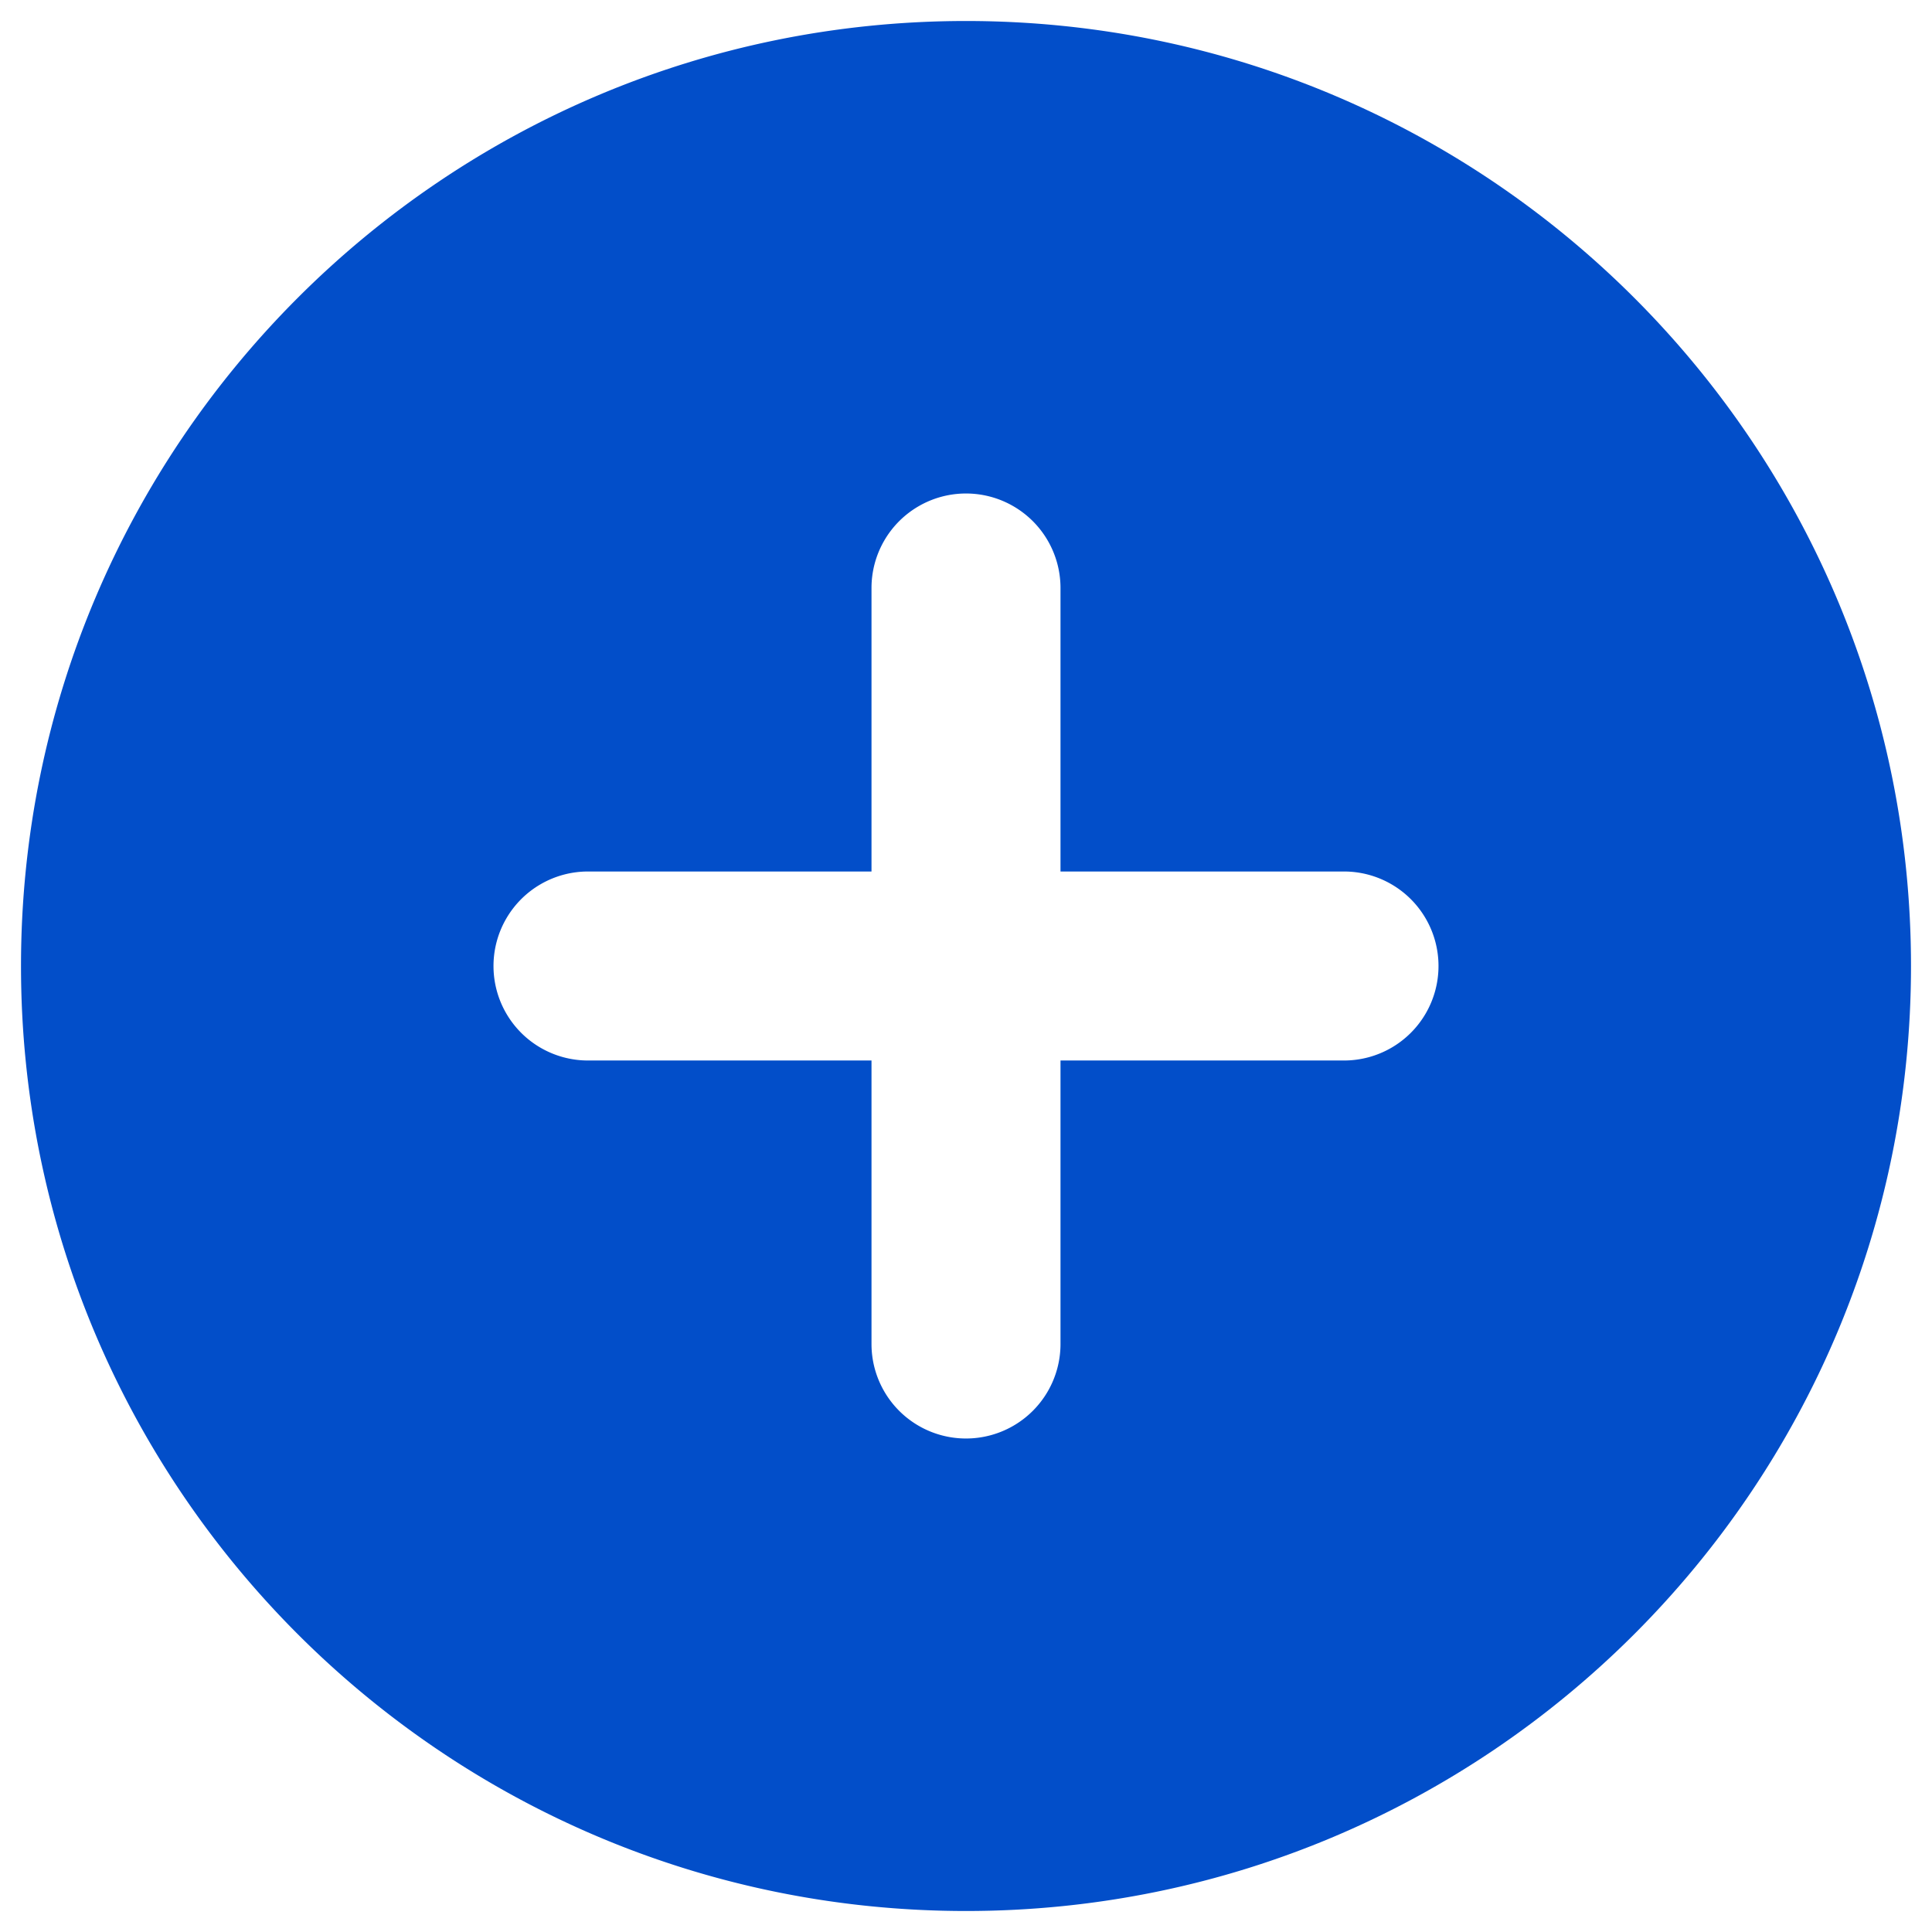 <svg width="15" height="15" viewBox="0 0 23 23" fill="none" xmlns="http://www.w3.org/2000/svg"><path fill-rule="evenodd" clip-rule="evenodd" d="M11.5 22.75c6.213 0 11.25-5.037 11.25-11.25S17.713.25 11.5.25.25 5.287.25 11.5 5.287 22.75 11.5 22.75zM10.375 7a1.125 1.125 0 112.25 0v3.375H16a1.125 1.125 0 110 2.25h-3.375V16a1.125 1.125 0 11-2.25 0v-3.375H7a1.125 1.125 0 110-2.25h3.375V7z" fill="#024EC9"/></svg>